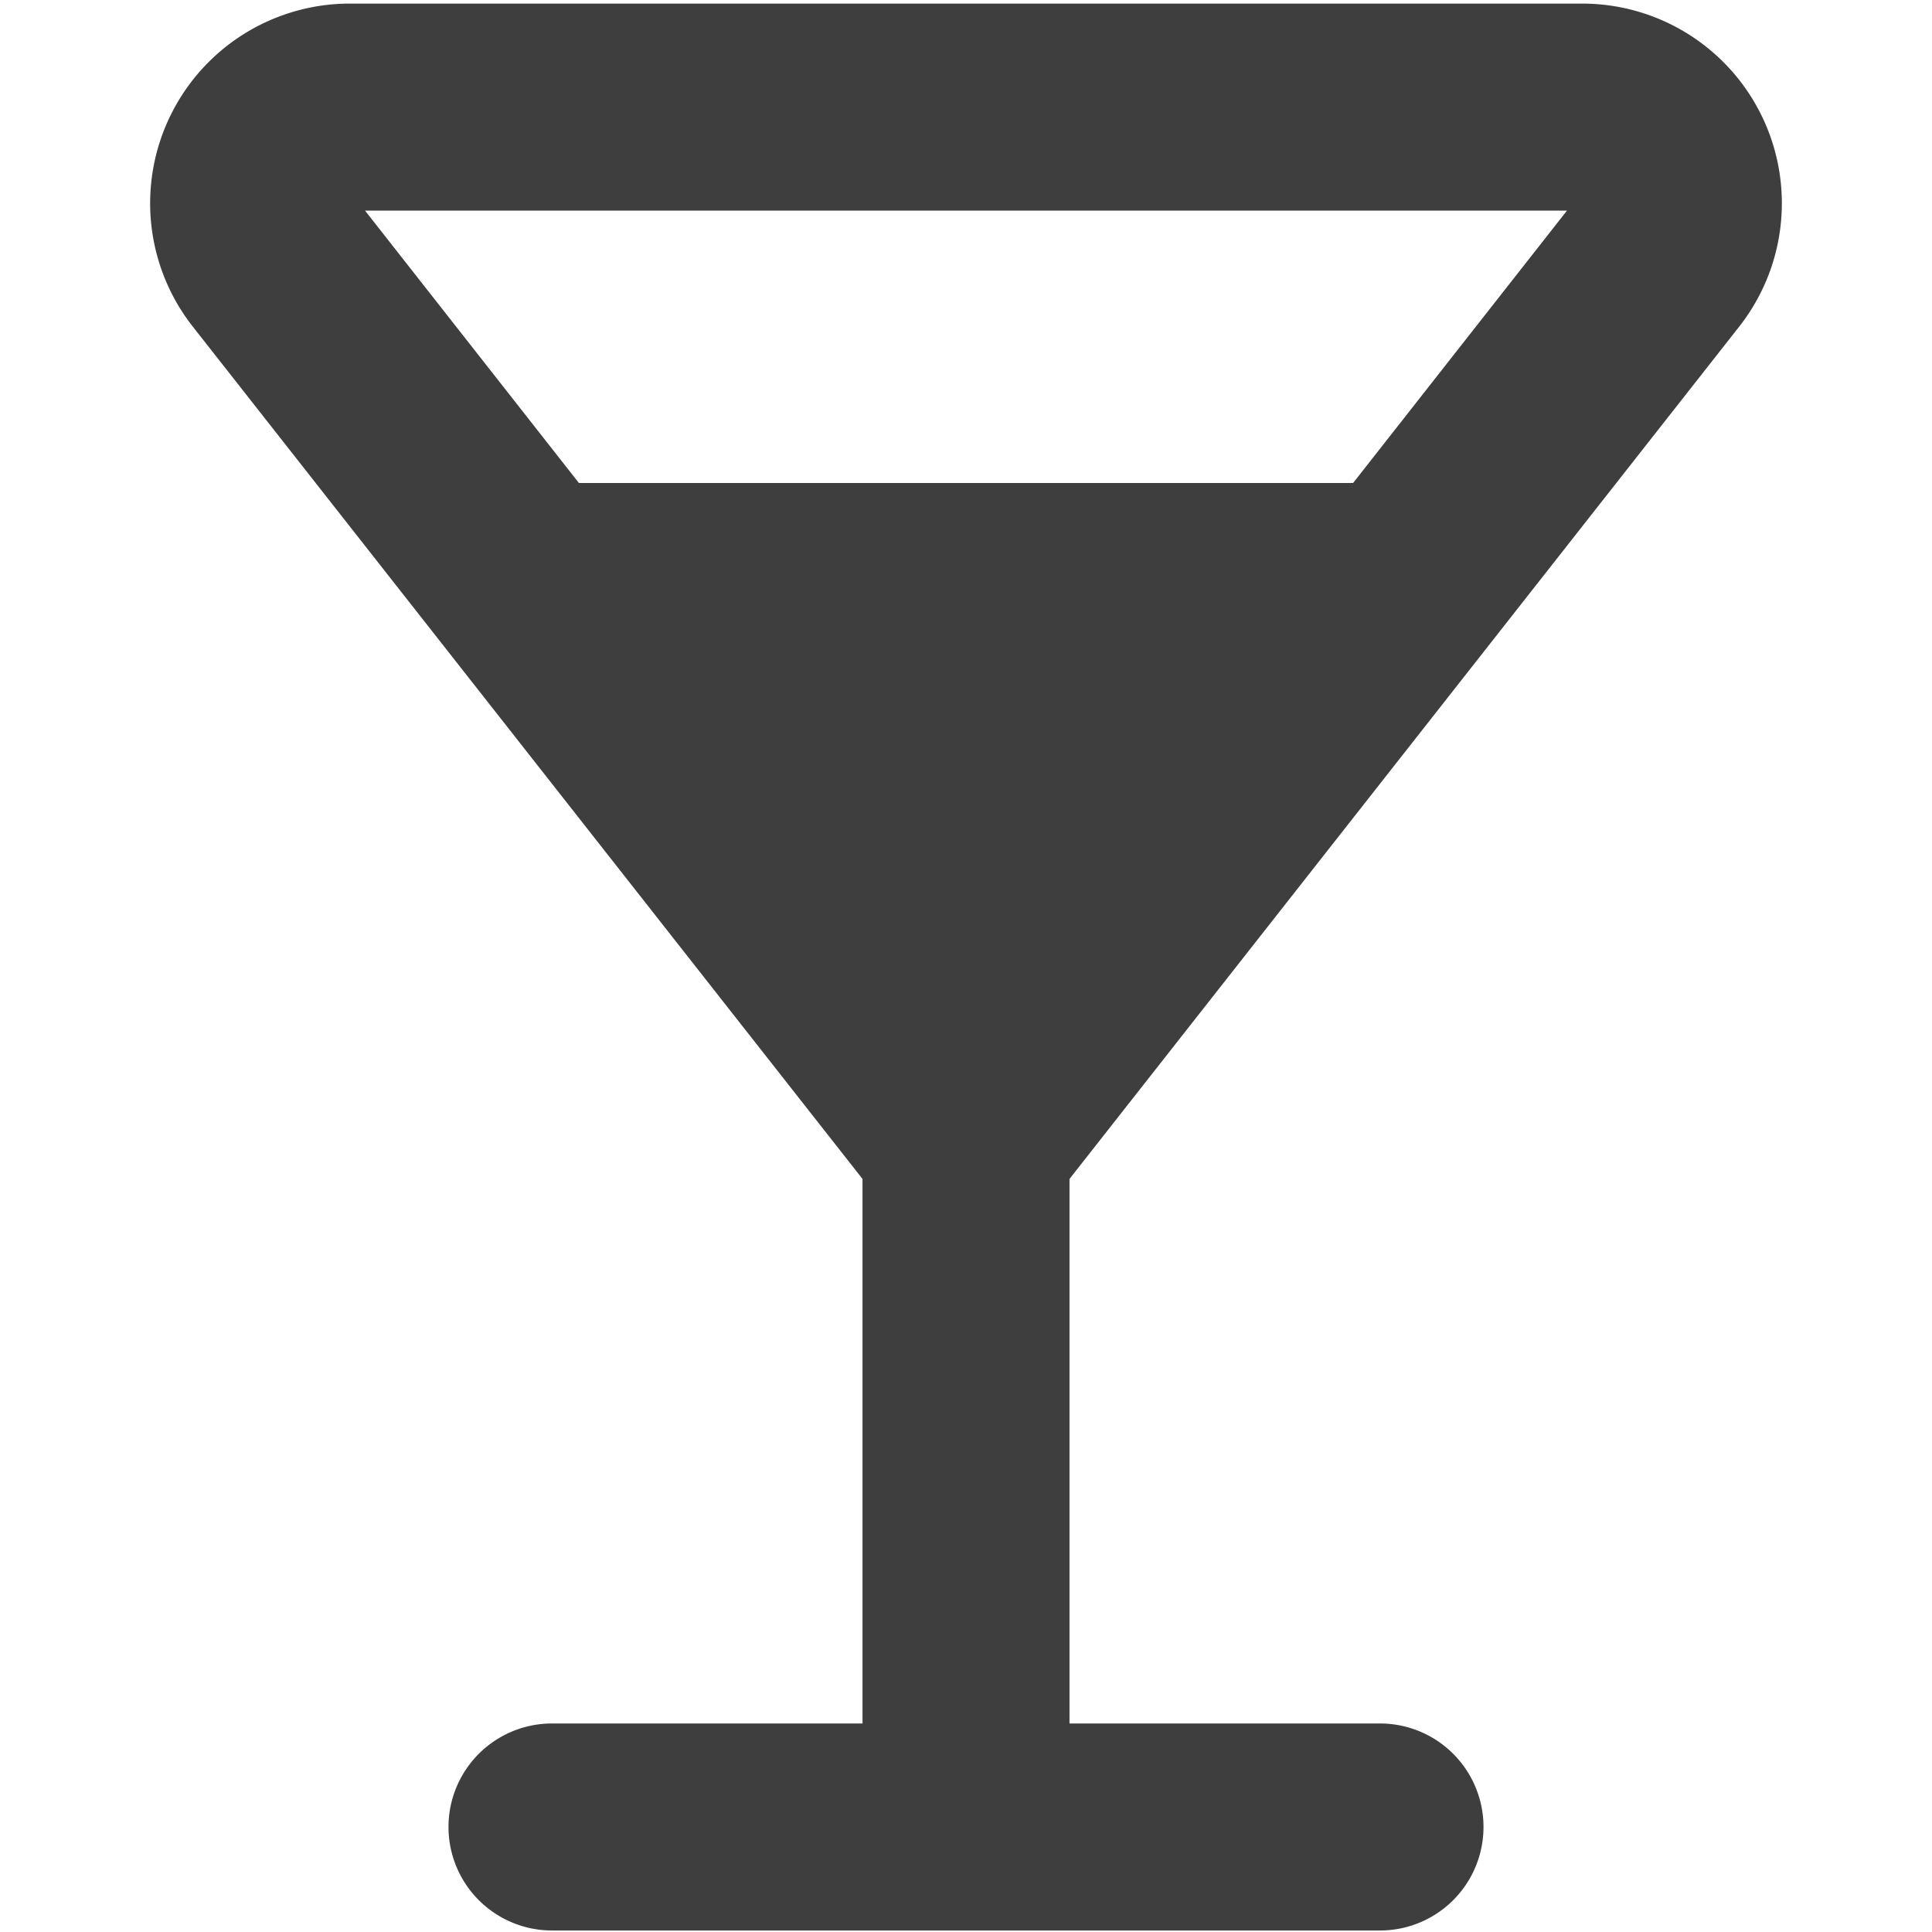 <svg xmlns="http://www.w3.org/2000/svg" fill="none" viewBox="0 0 14 14"><g id="cocktail--cook-alcohol-food-cocktail-drink-cooking-nutrition-alcoholic-beverage-glass"><path id="Union" fill="#3e3e3e" fill-rule="evenodd" d="M2.536.026a1.447 1.447 0 0 0-1.138 2.342L6.25 8.543v3.946H4a.75.75 0 0 0 0 1.5h6a.75.75 0 0 0 0-1.5H7.75V8.543l4.852-6.175A1.447 1.447 0 0 0 11.464.026H2.536ZM9.805 3.5l1.55-1.974h-8.71L4.195 3.5h5.61Z" clip-rule="evenodd"></path></g></svg>